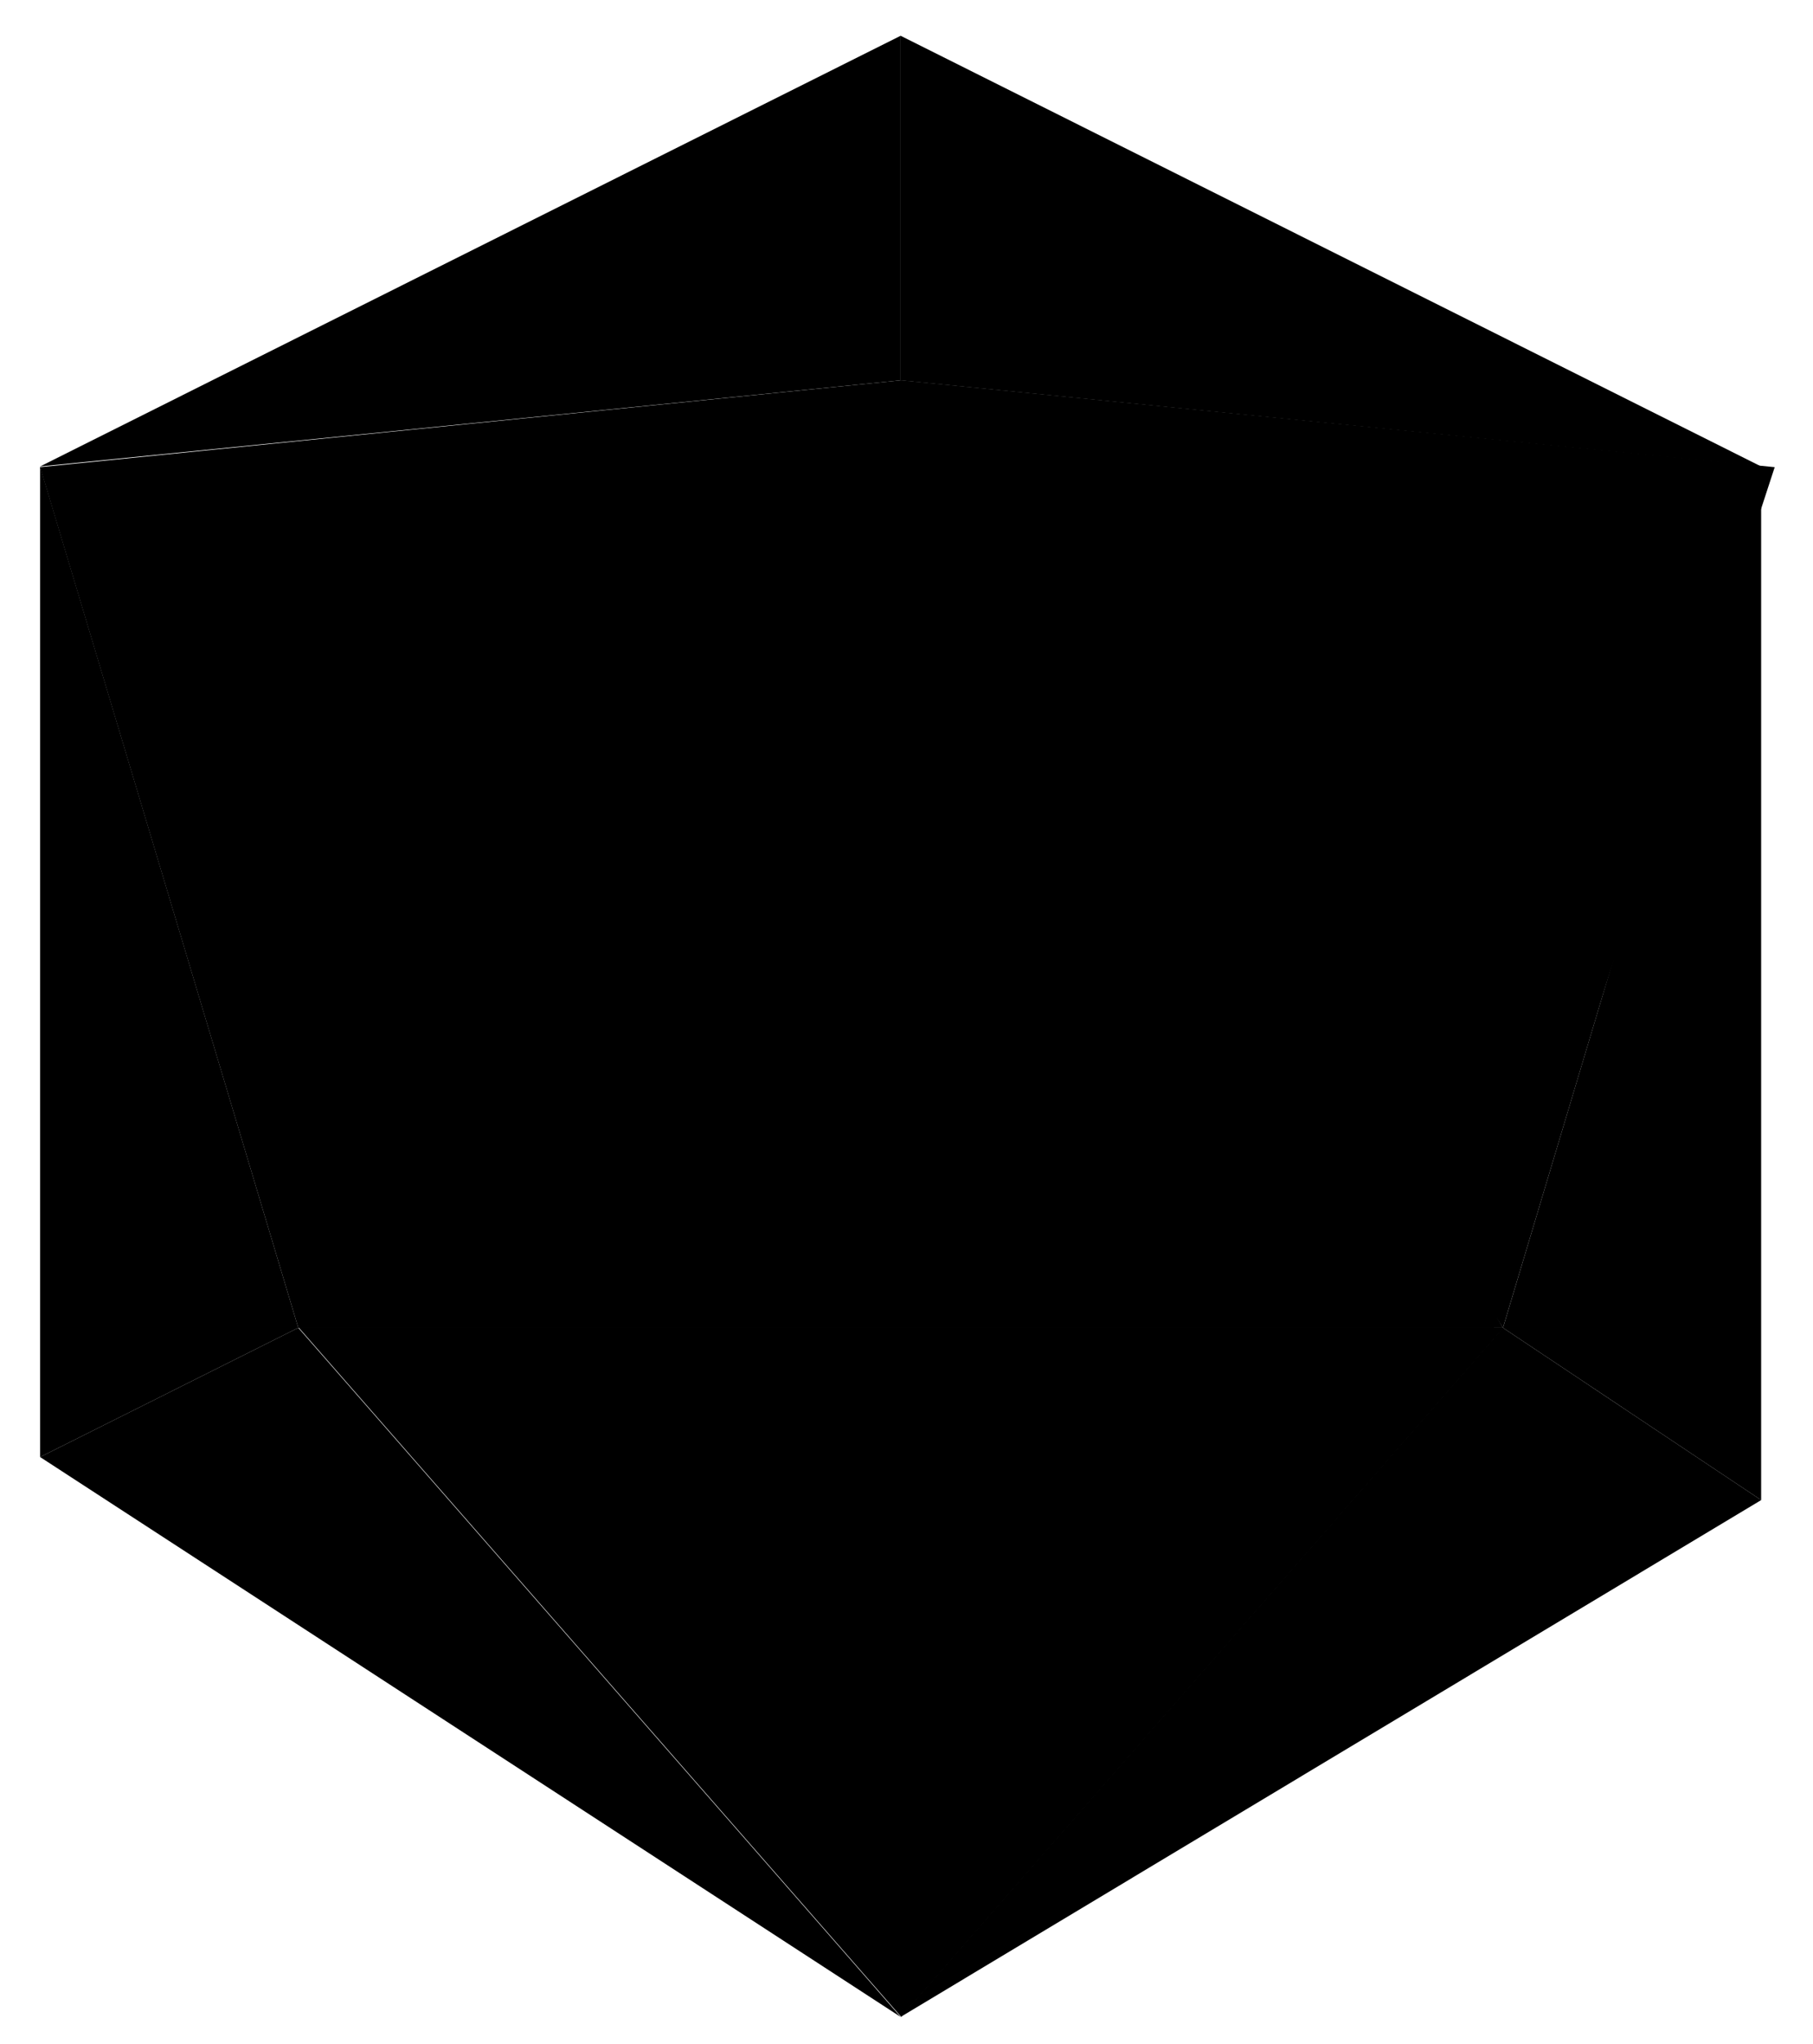 <svg viewBox="0 0 71 80" xmlns="http://www.w3.org/2000/svg" focusable="false" aria-hidden="true">
<path d="M35.27 1.4V14.886L68.969 18.257L35.27 1.4Z" stroke-width="1.686" stroke-linejoin="round"/>
<path d="M35.27 1.4V14.886L1.571 18.257L35.27 1.4Z" stroke-width="1.686" stroke-linejoin="round"/>
<path d="M68.969 18.257L58.86 51.971L68.969 58.714V18.257Z" stroke-width="1.686" stroke-linejoin="round"/>
<path d="M42 25L35.27 14.886L68.969 18.276L58.859 51.971L52.5 42" stroke-width="1.686" stroke-linejoin="round"/>
<path d="M68.969 58.714L58.859 51.971L35.27 78.943L68.969 58.714Z" stroke-width="1.686" stroke-linejoin="round"/>
<path d="M1.571 18.257L11.681 51.971L1.571 57.029L1.571 18.257Z" stroke-width="1.686" stroke-linejoin="round"/>
<path d="M1.571 18.285L35.27 14.886L69.5 18.285L58.5 51.971L11.681 51.971L1.571 18.285Z" stroke-width="1.686" stroke-linejoin="round"/>
<path d="M1.571 57.029L11.681 51.971L35.27 78.943L1.571 57.029Z" stroke-width="1.686" stroke-linejoin="round"/>
<path d="M35.296 78.943L58.886 51.971L11.707 51.971L35.296 78.943Z" stroke-width="1.686" stroke-linejoin="round"/>
<path d="M16.5 44.5L11.681 51.971L58.859 51.971L54.5 44.5M30.5 22.5L35.27 14.886L40.5 22.5" stroke-width="1.686" stroke-linejoin="round"/>
<g>
<path d="M43.034 46.44C41.594 46.44 40.352 46.044 39.308 45.252C38.282 44.46 37.49 43.344 36.932 41.904C36.374 40.446 36.095 38.718 36.095 36.72C36.095 34.722 36.374 33.003 36.932 31.563C37.49 30.105 38.282 28.98 39.308 28.188C40.352 27.396 41.594 27 43.034 27C44.474 27 45.716 27.396 46.76 28.188C47.804 28.98 48.605 30.105 49.163 31.563C49.721 33.003 50 34.722 50 36.72C50 38.718 49.721 40.446 49.163 41.904C48.605 43.344 47.804 44.46 46.76 45.252C45.716 46.044 44.474 46.44 43.034 46.44ZM43.034 43.794C44.348 43.794 45.365 43.182 46.085 41.958C46.805 40.716 47.165 38.97 47.165 36.72C47.165 34.47 46.805 32.733 46.085 31.509C45.365 30.267 44.348 29.646 43.034 29.646C41.72 29.646 40.703 30.267 39.983 31.509C39.263 32.733 38.903 34.47 38.903 36.72C38.903 38.97 39.263 40.716 39.983 41.958C40.703 43.182 41.72 43.794 43.034 43.794Z" />
<path d="M22.572 46.17L21.681 43.956L27.459 37.449C27.765 37.125 28.08 36.756 28.404 36.342C28.746 35.91 29.07 35.469 29.376 35.019C29.682 34.569 29.925 34.128 30.105 33.696C30.303 33.246 30.402 32.823 30.402 32.427C30.402 31.851 30.285 31.365 30.051 30.969C29.835 30.555 29.511 30.24 29.079 30.024C28.665 29.808 28.161 29.7 27.567 29.7C27.045 29.7 26.532 29.853 26.028 30.159C25.524 30.465 25.065 30.897 24.651 31.455C24.237 32.013 23.913 32.661 23.679 33.399L21.438 31.995C21.744 30.951 22.203 30.06 22.815 29.322C23.445 28.566 24.192 27.99 25.056 27.594C25.938 27.198 26.892 27 27.918 27C28.98 27 29.925 27.225 30.753 27.675C31.581 28.107 32.229 28.719 32.697 29.511C33.165 30.285 33.399 31.185 33.399 32.211C33.399 32.625 33.354 33.048 33.264 33.48C33.174 33.912 33.03 34.362 32.832 34.83C32.634 35.28 32.382 35.757 32.076 36.261C31.77 36.747 31.401 37.26 30.969 37.8C30.555 38.34 30.078 38.907 29.538 39.501L25.245 44.172L24.705 43.362H33.993V46.17H22.572Z" />
</g>
</svg>